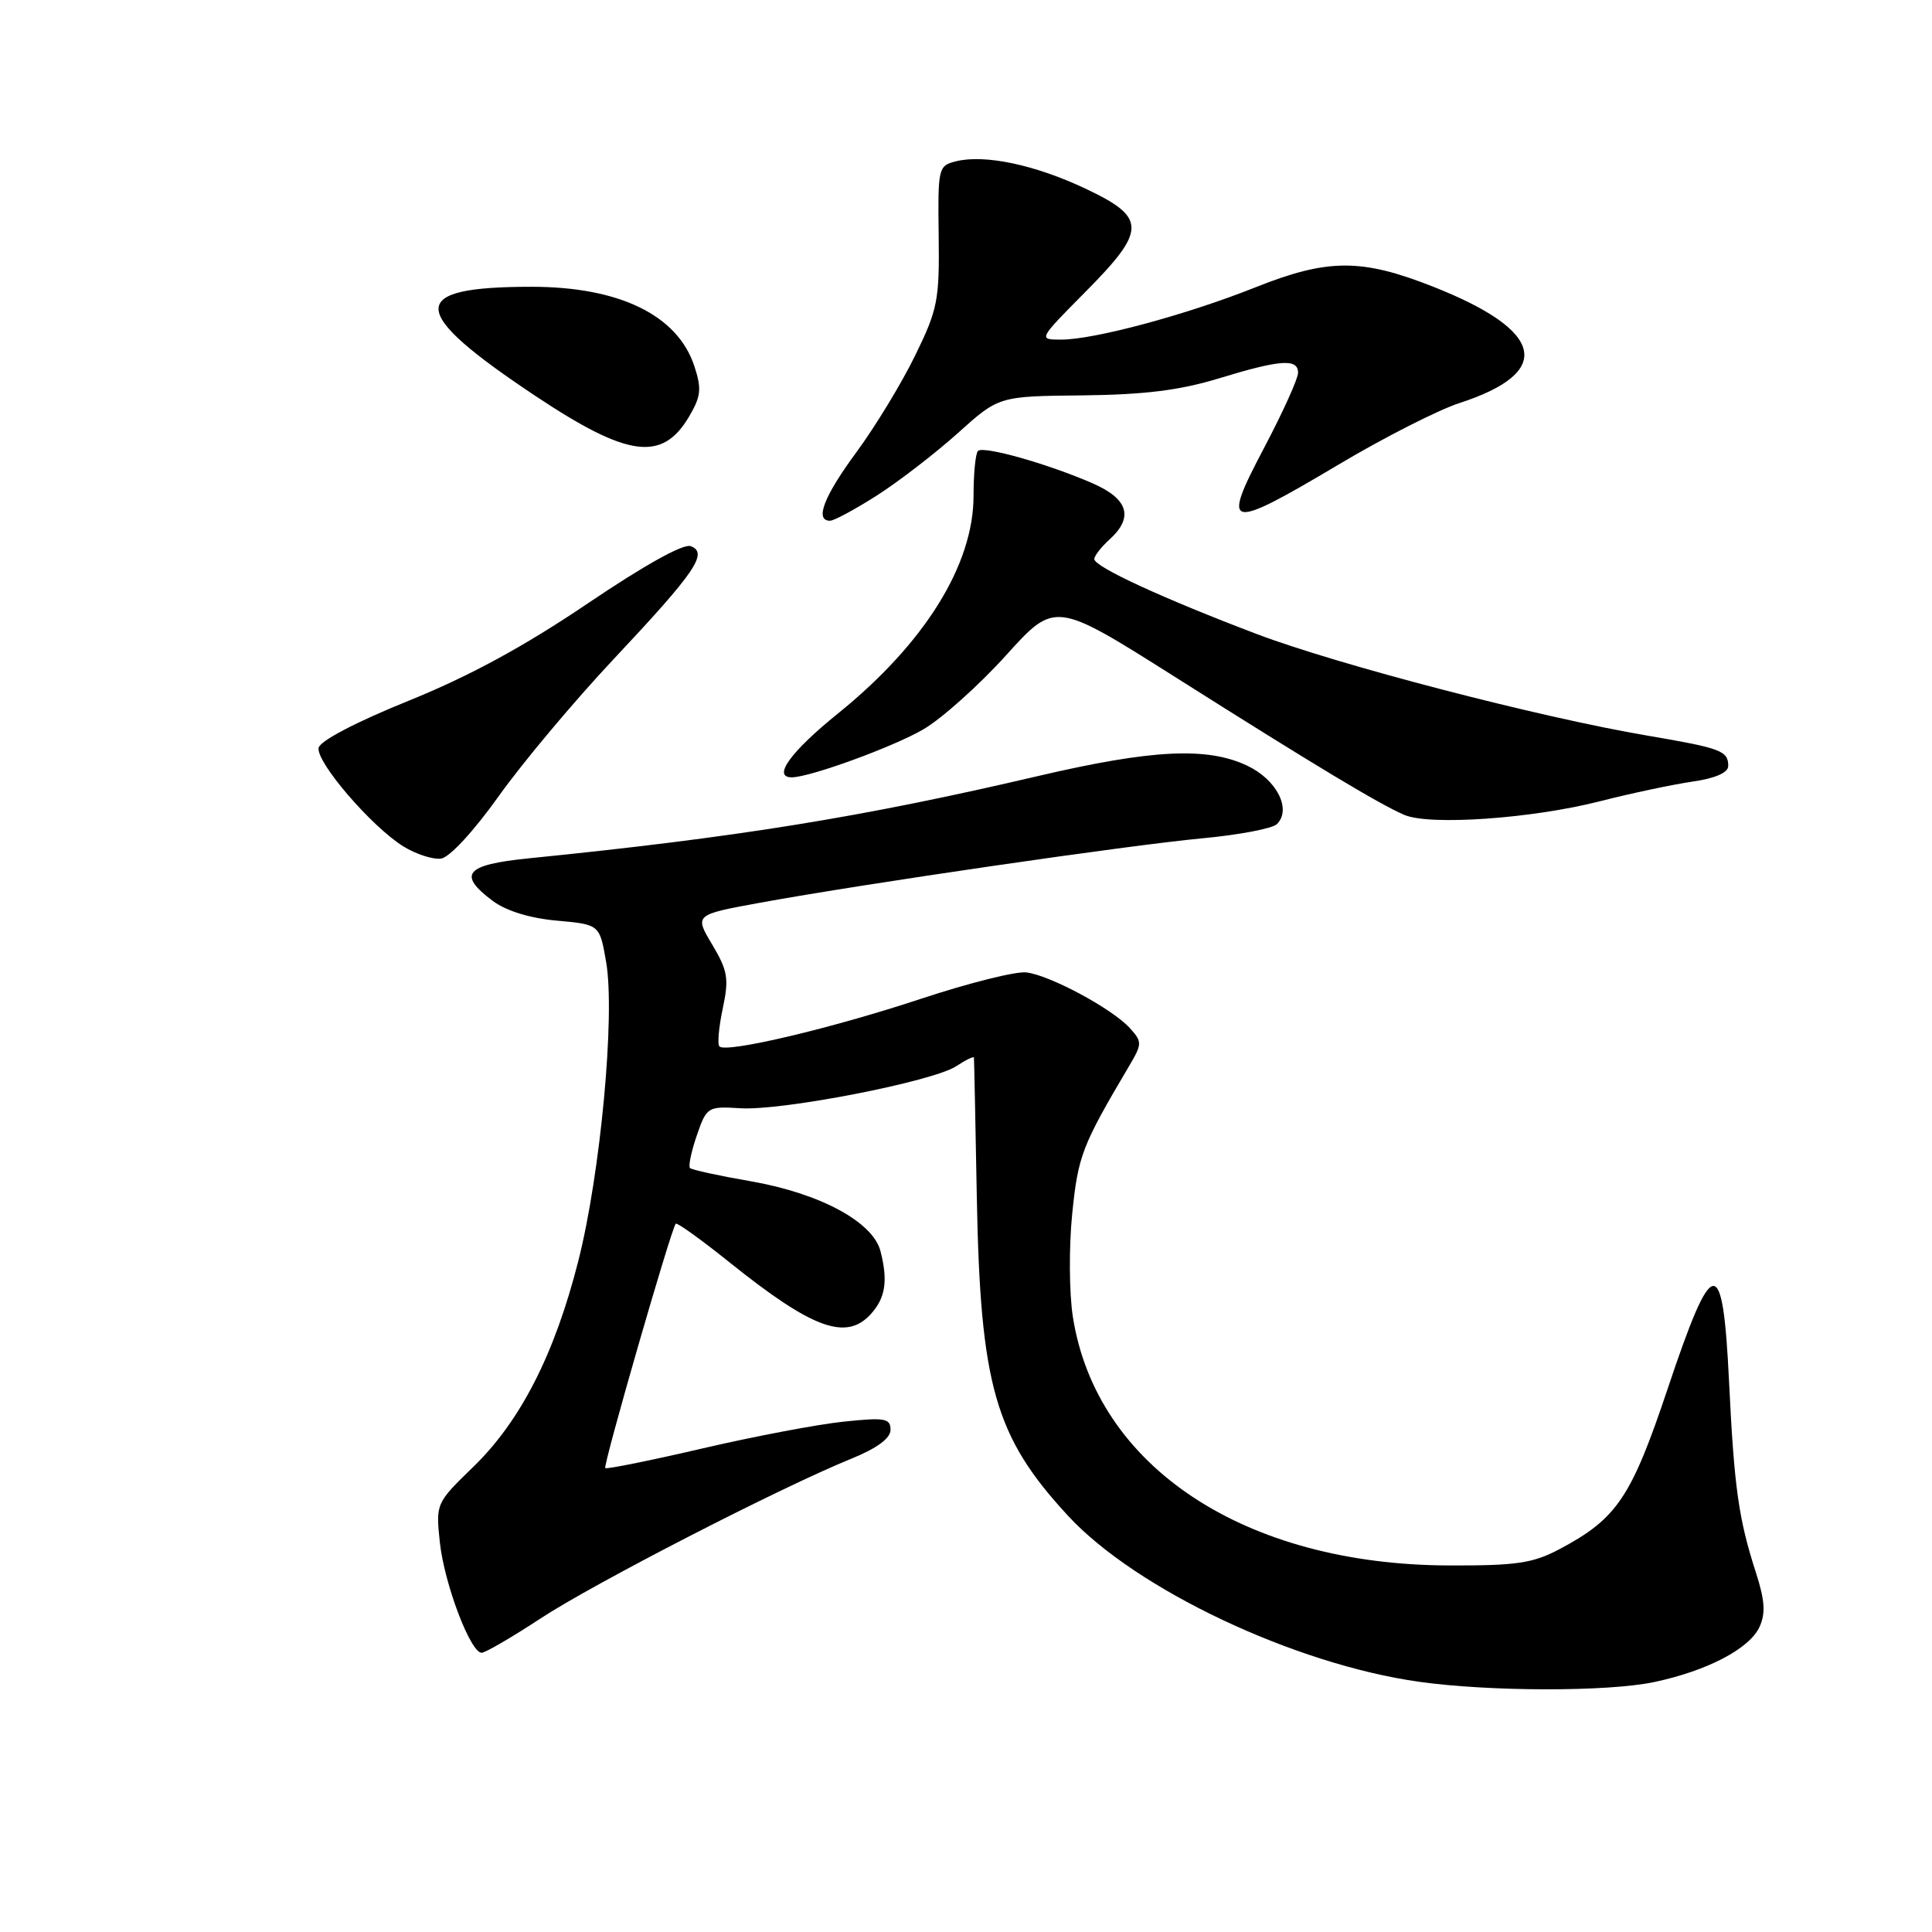 <?xml version="1.0" encoding="UTF-8" standalone="no"?>
<!DOCTYPE svg PUBLIC "-//W3C//DTD SVG 1.1//EN" "http://www.w3.org/Graphics/SVG/1.1/DTD/svg11.dtd" >
<svg xmlns="http://www.w3.org/2000/svg" xmlns:xlink="http://www.w3.org/1999/xlink" version="1.1" viewBox="0 0 256 256">
 <g >
 <path fill="currentColor"
d=" M 219.20 222.88 C 226.25 221.38 231.84 218.45 233.15 215.56 C 233.97 213.78 233.85 212.02 232.66 208.35 C 230.37 201.25 229.79 197.12 229.11 183.10 C 228.28 165.96 226.98 166.09 221.00 183.94 C 216.15 198.42 214.27 201.22 206.66 205.26 C 203.12 207.14 200.95 207.46 192.00 207.43 C 164.91 207.35 145.28 194.37 142.16 174.49 C 141.67 171.36 141.63 165.23 142.07 160.86 C 142.85 153.14 143.36 151.83 149.57 141.33 C 151.36 138.30 151.37 138.06 149.70 136.22 C 147.39 133.67 139.14 129.23 136.00 128.85 C 134.62 128.68 128.38 130.25 122.11 132.32 C 110.33 136.23 96.23 139.57 95.33 138.66 C 95.04 138.37 95.24 136.11 95.77 133.63 C 96.61 129.67 96.44 128.64 94.37 125.16 C 92.01 121.21 92.01 121.21 100.75 119.61 C 114.61 117.08 149.66 111.98 159.32 111.08 C 164.17 110.63 168.62 109.78 169.20 109.20 C 171.17 107.23 169.18 103.31 165.27 101.46 C 159.96 98.94 152.64 99.30 137.50 102.84 C 114.31 108.27 97.60 110.97 70.00 113.74 C 61.63 114.59 60.58 115.85 65.31 119.39 C 67.08 120.70 70.24 121.68 73.80 121.99 C 79.46 122.50 79.46 122.50 80.32 127.50 C 81.53 134.52 79.57 155.49 76.63 167.08 C 73.50 179.42 68.98 188.28 62.73 194.35 C 57.77 199.16 57.74 199.22 58.28 204.35 C 58.86 209.82 62.33 219.00 63.82 219.00 C 64.30 219.00 67.81 216.96 71.60 214.47 C 78.66 209.83 103.33 197.14 112.75 193.31 C 116.23 191.89 118.00 190.59 118.00 189.45 C 118.00 187.93 117.25 187.80 111.75 188.38 C 108.31 188.74 99.88 190.34 93.01 191.94 C 86.14 193.54 80.37 194.70 80.20 194.53 C 79.88 194.21 88.94 162.79 89.54 162.15 C 89.72 161.96 92.93 164.27 96.68 167.28 C 107.66 176.08 112.13 177.72 115.40 174.11 C 117.33 171.97 117.68 169.72 116.67 165.79 C 115.68 161.91 108.65 158.12 99.46 156.52 C 95.29 155.80 91.67 155.01 91.43 154.77 C 91.19 154.52 91.60 152.58 92.33 150.45 C 93.64 146.66 93.77 146.58 98.13 146.85 C 103.68 147.19 123.60 143.31 126.70 141.28 C 127.96 140.45 129.02 139.93 129.05 140.13 C 129.08 140.34 129.25 148.60 129.43 158.50 C 129.89 183.62 131.83 190.38 141.55 200.88 C 150.56 210.61 171.51 220.51 188.00 222.84 C 197.38 224.16 213.05 224.18 219.20 222.88 Z  M 66.08 105.50 C 69.21 101.10 76.05 92.94 81.29 87.36 C 92.16 75.79 93.88 73.27 91.53 72.37 C 90.56 72.00 85.41 74.87 77.86 79.97 C 69.44 85.66 62.21 89.59 54.13 92.86 C 47.18 95.67 42.40 98.17 42.22 99.09 C 41.86 100.97 49.26 109.57 53.46 112.16 C 55.13 113.19 57.37 113.91 58.44 113.77 C 59.57 113.61 62.79 110.12 66.08 105.50 Z  M 212.00 106.17 C 216.12 105.12 221.64 103.95 224.25 103.57 C 227.29 103.13 229.00 102.38 229.00 101.50 C 229.00 99.49 228.08 99.14 218.33 97.48 C 204.00 95.05 177.30 88.10 166.52 84.01 C 154.08 79.29 145.00 75.10 145.00 74.08 C 145.00 73.66 145.90 72.50 147.00 71.50 C 150.26 68.55 149.52 66.11 144.75 64.03 C 138.85 61.46 130.29 59.04 129.59 59.75 C 129.26 60.07 129.00 62.75 129.00 65.70 C 129.00 74.85 122.52 85.26 111.06 94.52 C 104.76 99.61 102.30 103.00 104.91 103.00 C 107.31 103.00 118.41 98.95 122.37 96.63 C 124.81 95.20 129.73 90.79 133.30 86.84 C 139.80 79.65 139.80 79.65 155.65 89.67 C 174.32 101.48 182.76 106.55 186.08 107.98 C 189.44 109.42 203.01 108.47 212.00 106.17 Z  M 116.23 65.63 C 119.13 63.77 123.94 60.06 126.93 57.38 C 132.35 52.50 132.35 52.50 143.43 52.39 C 151.62 52.30 156.32 51.72 161.50 50.14 C 169.68 47.64 172.00 47.48 172.00 49.40 C 172.00 50.18 169.96 54.68 167.47 59.40 C 161.77 70.20 162.56 70.36 177.40 61.54 C 183.38 57.98 190.57 54.32 193.38 53.41 C 205.95 49.32 204.71 43.83 189.88 37.98 C 180.38 34.23 175.92 34.25 166.28 38.10 C 157.19 41.72 144.98 45.00 140.62 45.00 C 137.56 45.00 137.56 45.00 143.78 38.72 C 151.96 30.47 151.97 28.84 143.82 24.99 C 137.14 21.83 130.44 20.42 126.64 21.38 C 124.33 21.96 124.26 22.26 124.38 31.24 C 124.49 39.78 124.25 41.01 121.25 47.13 C 119.47 50.78 115.98 56.52 113.50 59.89 C 109.16 65.78 107.92 69.00 109.98 69.00 C 110.52 69.00 113.33 67.48 116.23 65.63 Z  M 91.33 55.16 C 92.89 52.50 92.99 51.50 92.00 48.50 C 89.77 41.75 82.06 38.00 70.42 38.00 C 53.83 38.00 53.97 41.18 71.06 52.54 C 83.24 60.63 87.77 61.22 91.33 55.16 Z "/>
</g>
</svg>
